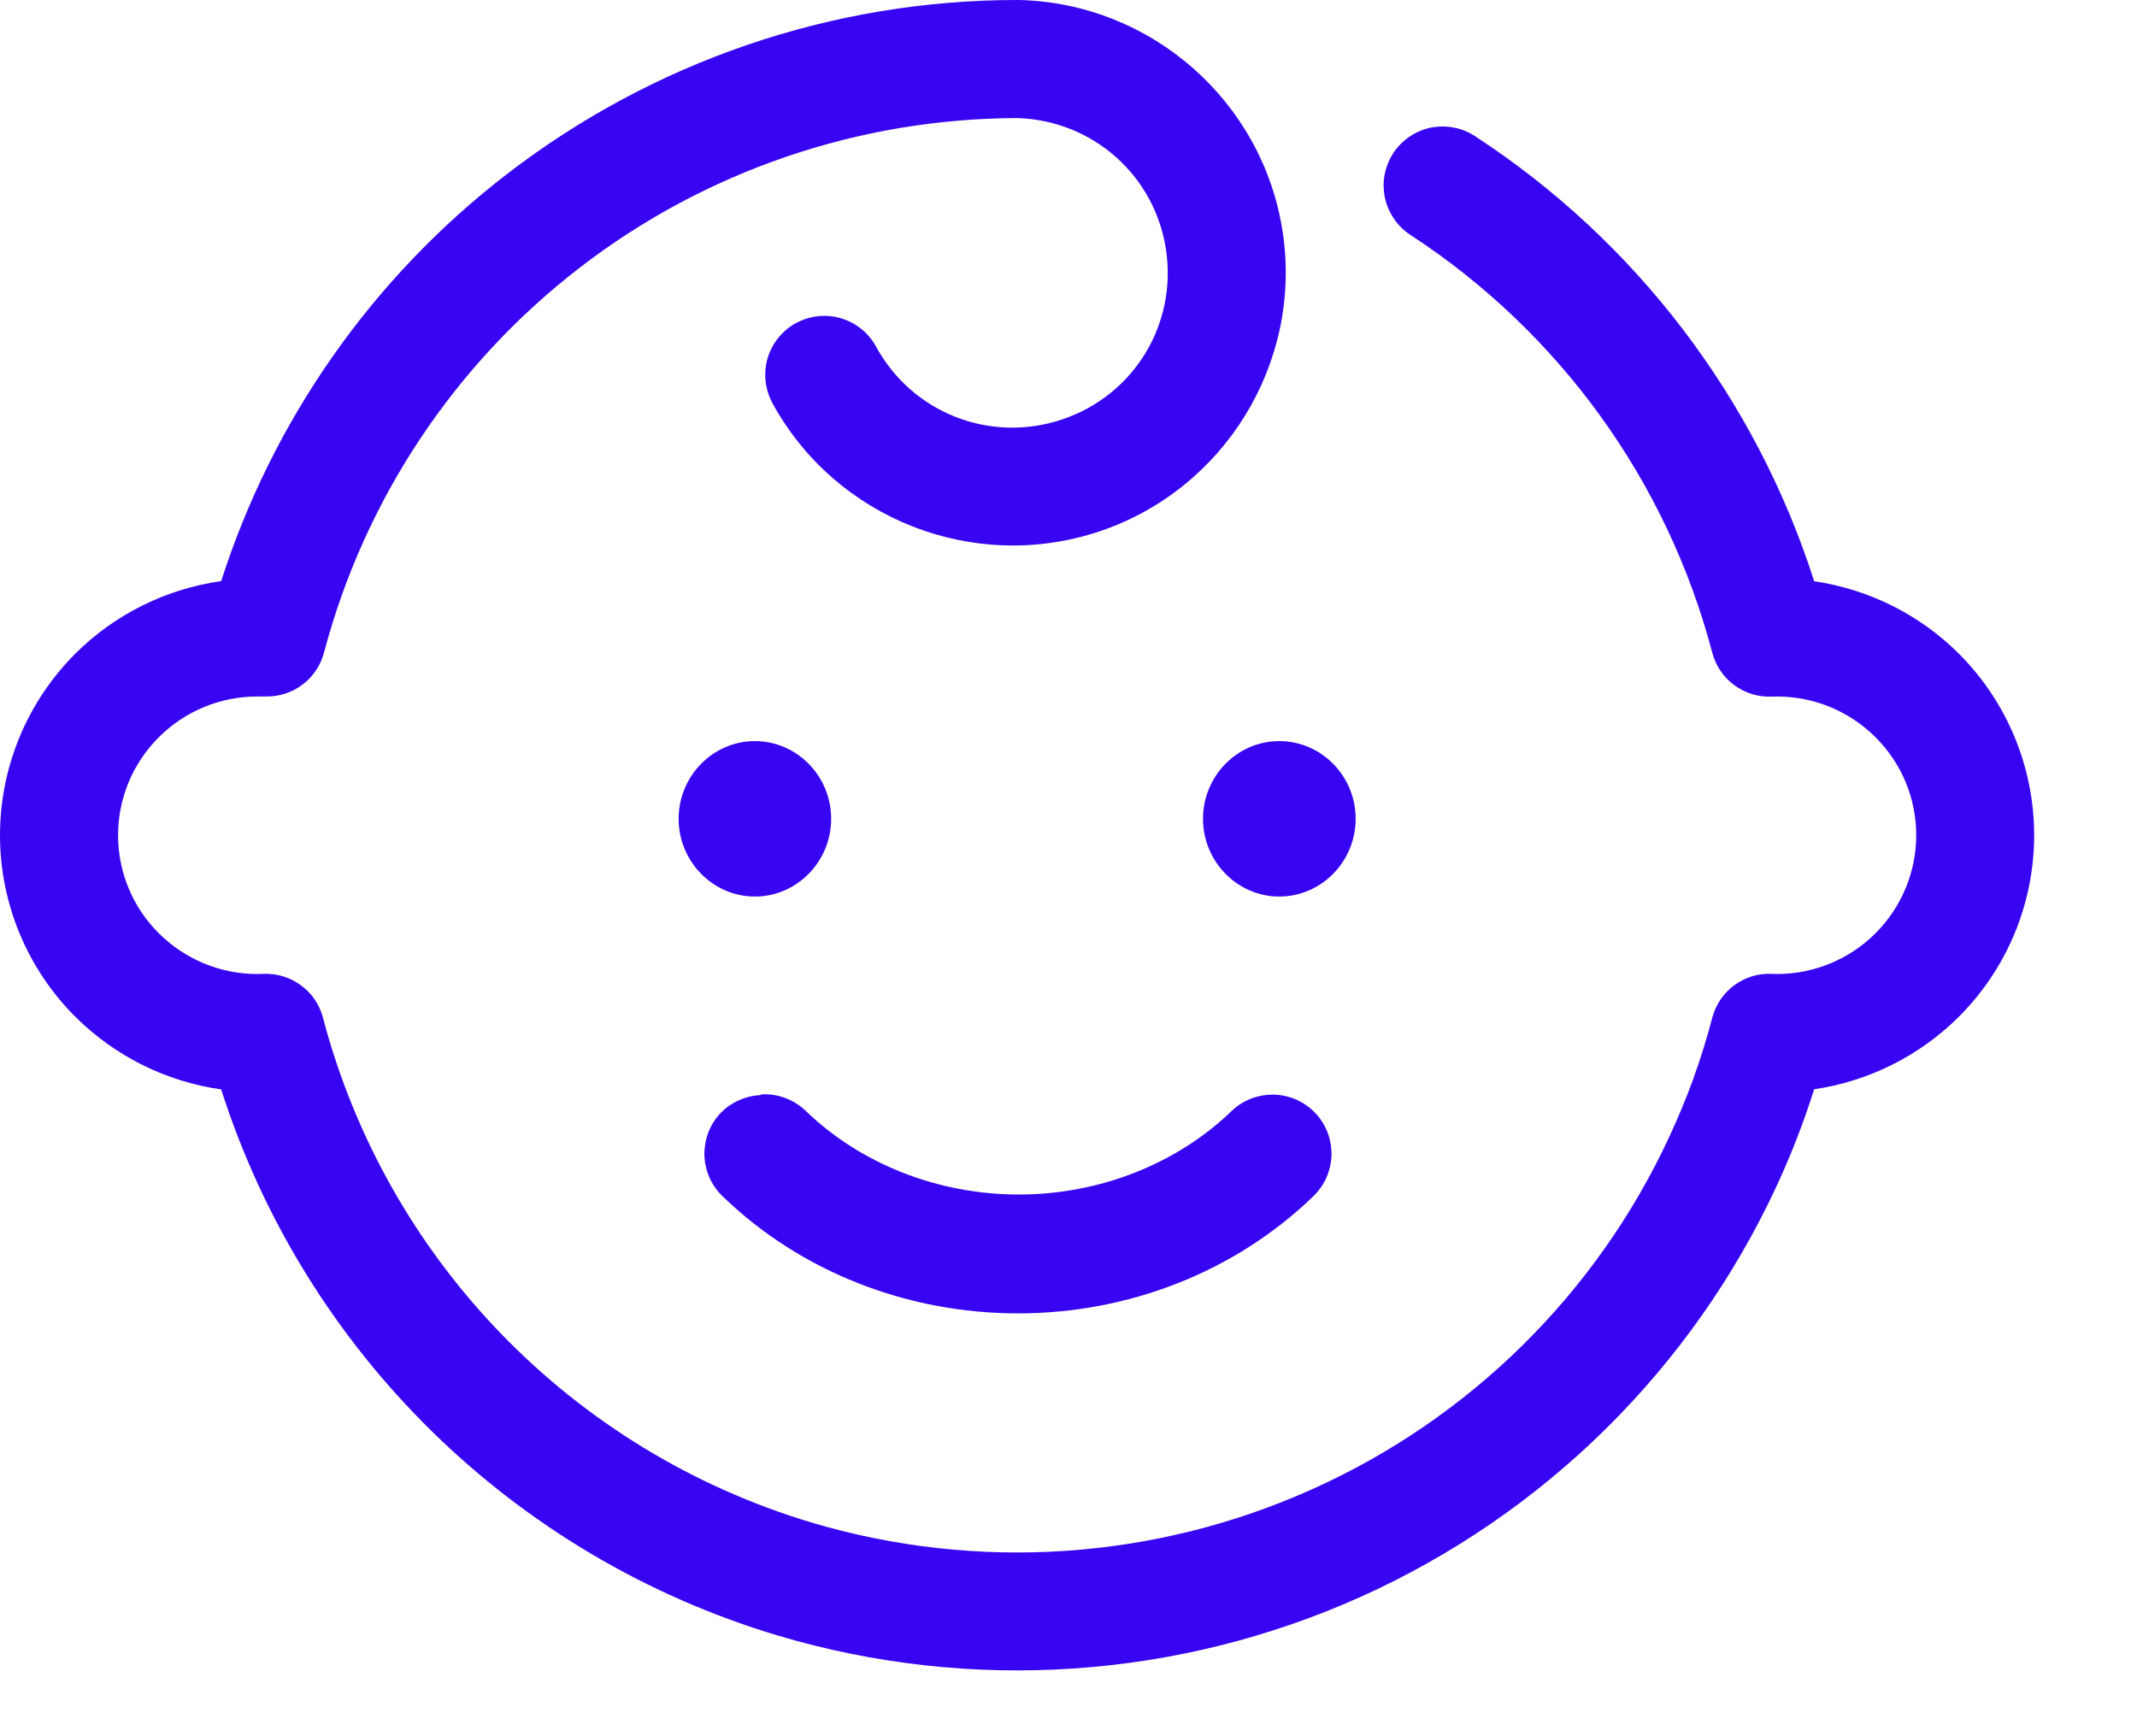 <svg width="16" height="13" viewBox="0 0 16 13" fill="none" xmlns="http://www.w3.org/2000/svg">
<path fill-rule="evenodd" clip-rule="evenodd" d="M7.614 0C6.232 0 4.89 0.46 3.796 1.303C2.787 2.08 2.043 3.144 1.656 4.351C1.245 4.409 0.861 4.598 0.564 4.894C0.203 5.255 0 5.744 0 6.254C0 6.763 0.203 7.253 0.564 7.613C0.861 7.909 1.245 8.099 1.656 8.157C2.282 10.117 3.839 11.653 5.826 12.247C7.269 12.676 8.819 12.572 10.191 11.955C11.563 11.337 12.667 10.247 13.3 8.884C13.41 8.648 13.504 8.404 13.583 8.156C13.991 8.096 14.371 7.907 14.666 7.613C15.027 7.253 15.23 6.764 15.23 6.254C15.23 5.744 15.027 5.255 14.666 4.894C14.371 4.6 13.991 4.412 13.583 4.352C13.146 2.986 12.251 1.807 11.043 1.019C10.994 0.987 10.94 0.965 10.883 0.955C10.826 0.944 10.767 0.945 10.71 0.956C10.654 0.968 10.6 0.991 10.552 1.024C10.504 1.057 10.463 1.099 10.431 1.147C10.4 1.196 10.378 1.25 10.367 1.307C10.356 1.364 10.357 1.423 10.369 1.48C10.381 1.536 10.404 1.59 10.437 1.638C10.469 1.686 10.511 1.727 10.56 1.759C11.676 2.487 12.481 3.601 12.82 4.887C12.846 4.985 12.904 5.072 12.986 5.131C13.068 5.191 13.168 5.221 13.269 5.216C13.285 5.216 13.294 5.215 13.307 5.215C13.583 5.216 13.847 5.325 14.042 5.52C14.238 5.715 14.347 5.978 14.347 6.254C14.347 6.529 14.237 6.793 14.042 6.988C13.847 7.183 13.583 7.292 13.307 7.293C13.291 7.293 13.282 7.292 13.269 7.292C13.168 7.286 13.068 7.316 12.986 7.376C12.904 7.436 12.846 7.522 12.82 7.62C12.74 7.927 12.632 8.225 12.498 8.512C11.955 9.683 11.007 10.619 9.828 11.149C8.649 11.68 7.319 11.769 6.079 11.401C4.281 10.863 2.895 9.431 2.418 7.62C2.393 7.522 2.334 7.436 2.252 7.377C2.171 7.317 2.071 7.287 1.97 7.292C1.953 7.292 1.94 7.293 1.925 7.293C1.648 7.293 1.384 7.182 1.189 6.988C0.993 6.793 0.884 6.529 0.884 6.254C0.884 5.978 0.994 5.715 1.189 5.52C1.384 5.325 1.649 5.215 1.926 5.215C1.931 5.215 1.937 5.215 1.943 5.215C1.959 5.215 1.974 5.215 1.989 5.215C2.089 5.217 2.186 5.186 2.265 5.126C2.344 5.067 2.401 4.982 2.426 4.886C2.729 3.741 3.402 2.727 4.342 2.003C5.28 1.28 6.432 0.887 7.618 0.884C8.182 0.902 8.647 1.314 8.73 1.87C8.814 2.429 8.489 2.961 7.951 3.141C7.413 3.321 6.83 3.092 6.559 2.595C6.503 2.492 6.408 2.416 6.296 2.383C6.184 2.35 6.063 2.363 5.96 2.419C5.909 2.446 5.864 2.484 5.828 2.529C5.791 2.574 5.764 2.626 5.747 2.682C5.731 2.737 5.726 2.796 5.732 2.853C5.738 2.911 5.756 2.967 5.783 3.018C6.257 3.886 7.292 4.293 8.231 3.979C9.169 3.665 9.751 2.716 9.604 1.739C9.457 0.761 8.622 0.025 7.633 0L7.614 0ZM5.652 5.549C5.338 5.549 5.081 5.81 5.081 6.131C5.081 6.451 5.338 6.713 5.652 6.713C5.966 6.713 6.223 6.451 6.223 6.131C6.223 5.81 5.966 5.549 5.652 5.549ZM9.578 5.549C9.264 5.549 9.007 5.81 9.007 6.131C9.007 6.451 9.264 6.713 9.578 6.713C9.893 6.713 10.15 6.451 10.15 6.131C10.15 5.81 9.893 5.549 9.578 5.549ZM5.689 8.2C5.578 8.206 5.473 8.254 5.395 8.334C5.355 8.376 5.324 8.426 5.303 8.48C5.283 8.534 5.273 8.592 5.274 8.65C5.276 8.708 5.289 8.765 5.312 8.818C5.336 8.871 5.37 8.919 5.412 8.959C5.995 9.522 6.791 9.834 7.622 9.834C8.452 9.834 9.248 9.522 9.831 8.959C9.873 8.919 9.907 8.871 9.931 8.818C9.954 8.765 9.967 8.708 9.969 8.65C9.97 8.592 9.96 8.534 9.94 8.48C9.919 8.426 9.888 8.376 9.848 8.334C9.808 8.292 9.76 8.258 9.707 8.234C9.654 8.211 9.597 8.198 9.539 8.196C9.481 8.195 9.423 8.205 9.369 8.225C9.315 8.246 9.265 8.277 9.223 8.317C8.814 8.713 8.235 8.944 7.628 8.944C7.02 8.944 6.441 8.713 6.032 8.317C5.96 8.248 5.867 8.205 5.767 8.195C5.746 8.193 5.724 8.193 5.702 8.194L5.689 8.2Z" fill="#3805F2"/>
</svg>
